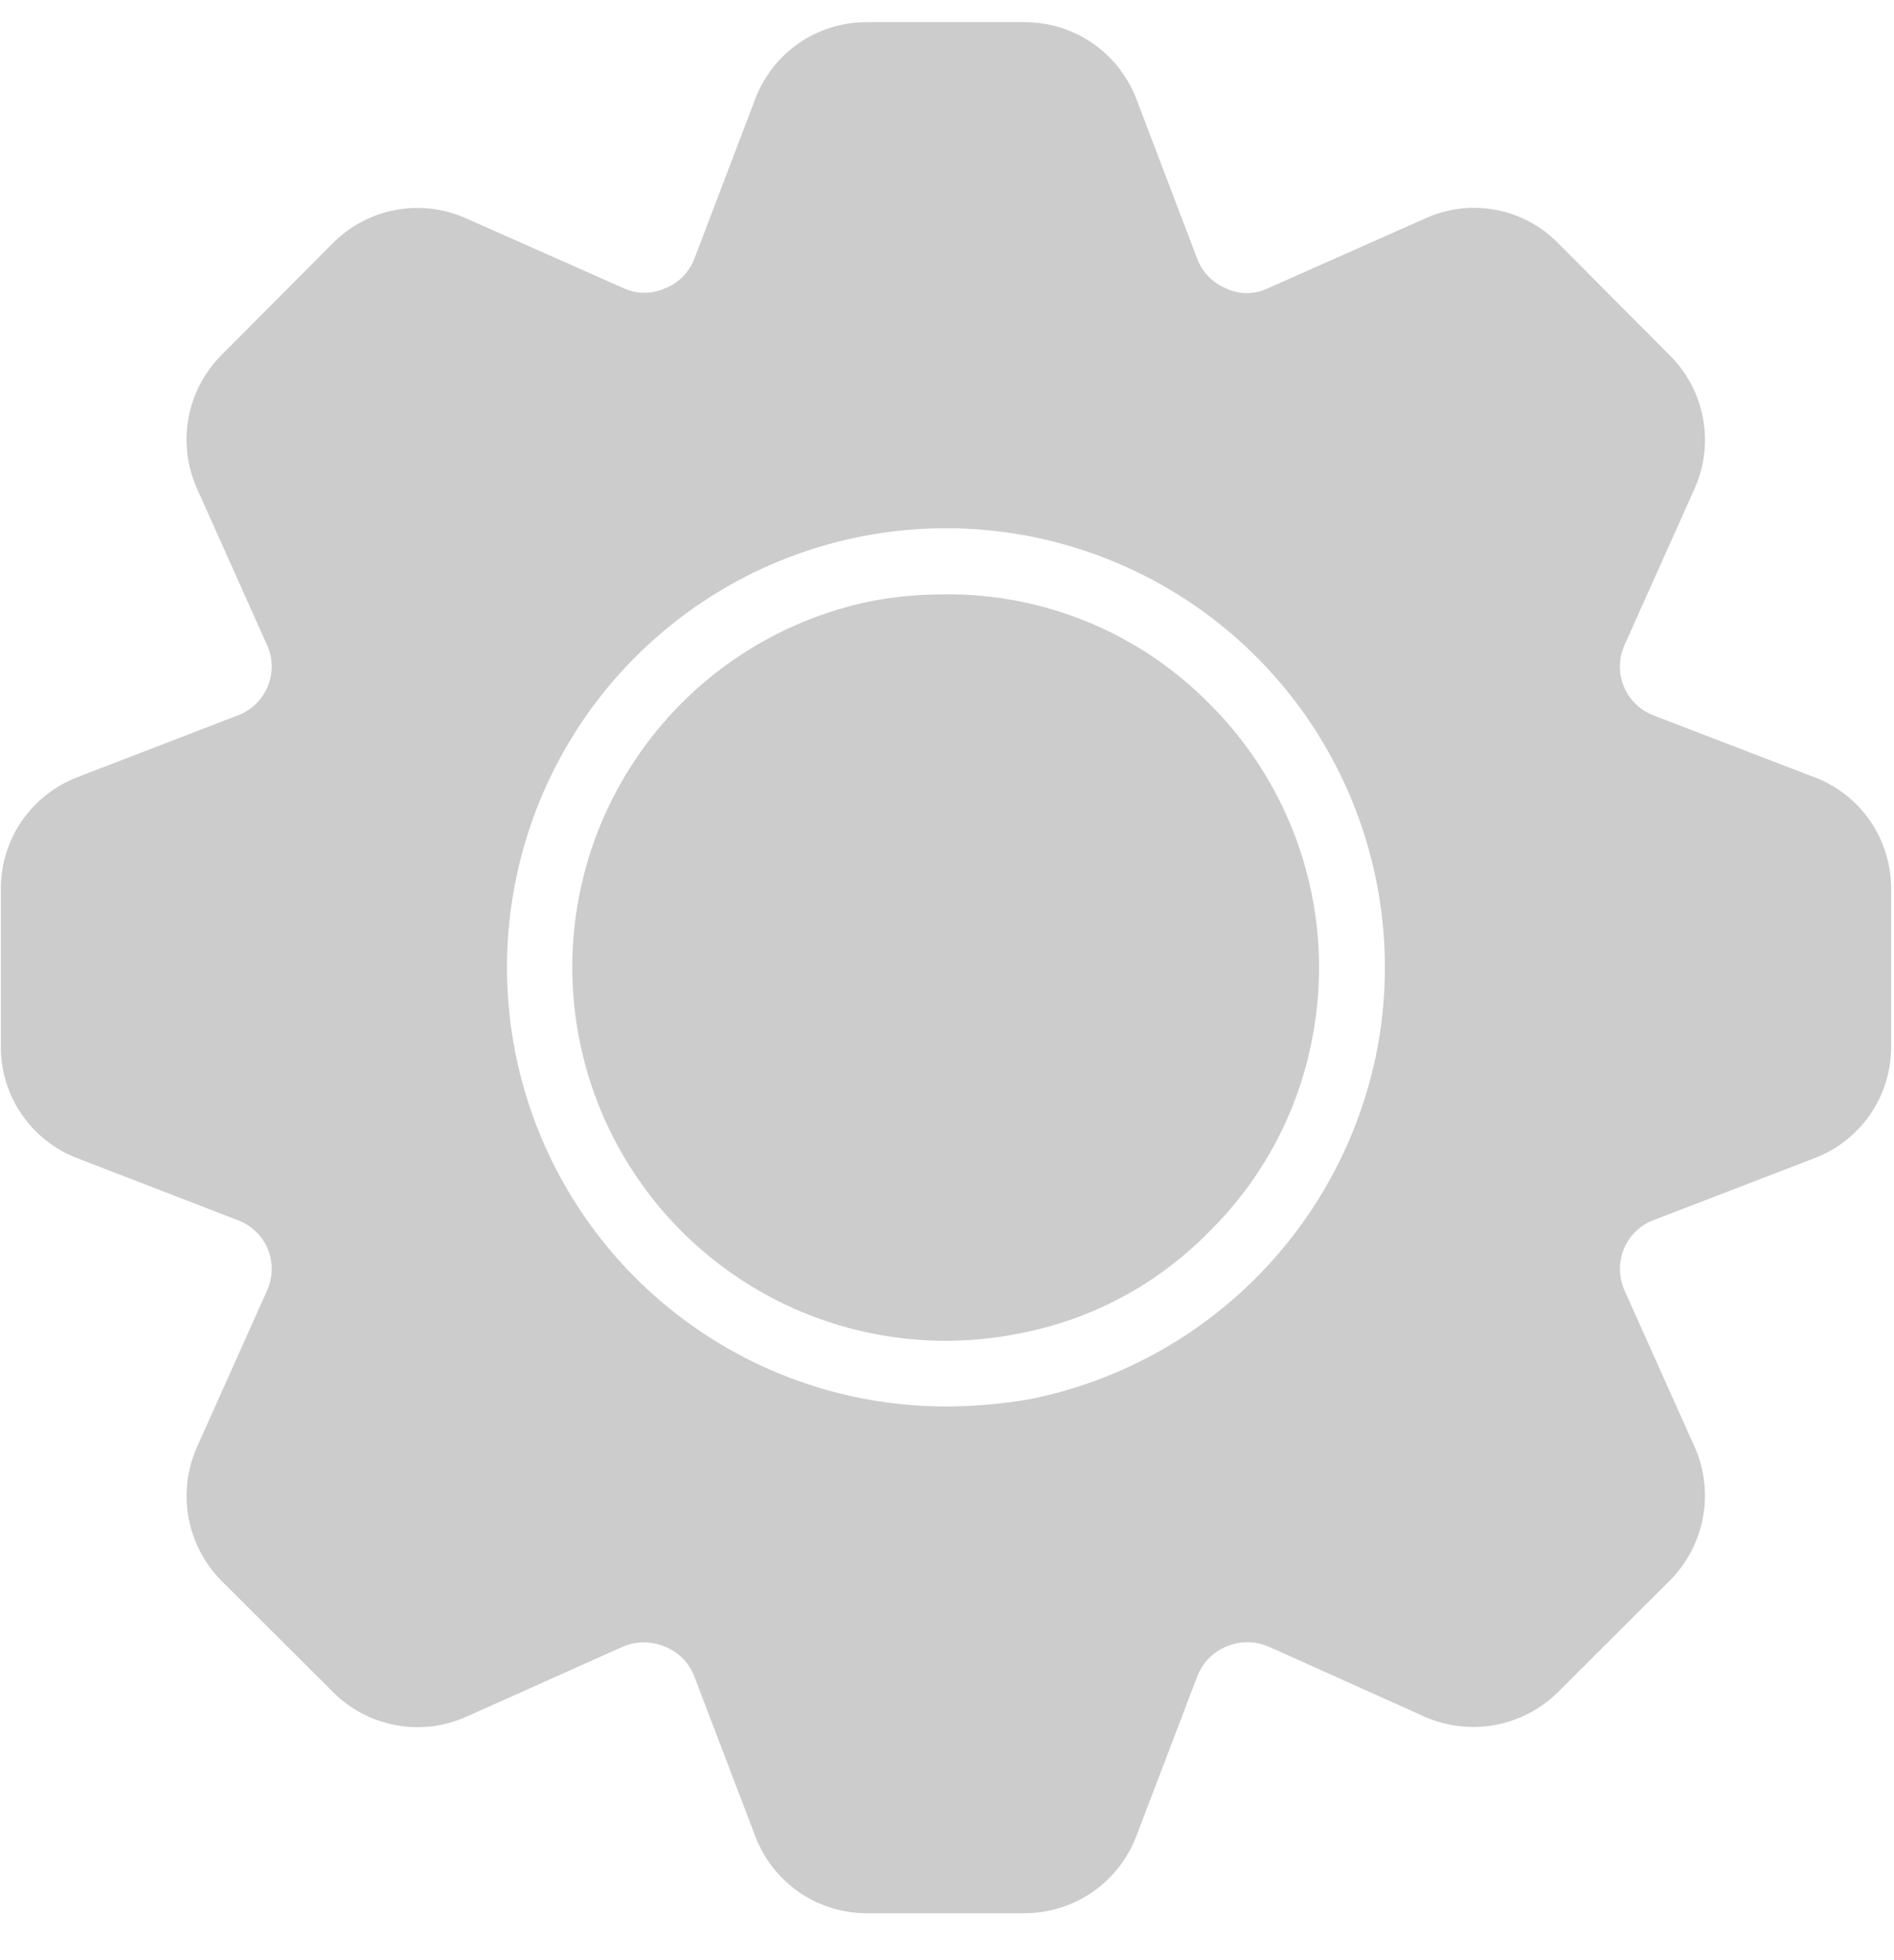 <svg width="29" height="30" viewBox="0 0 29 30" fill="none" xmlns="http://www.w3.org/2000/svg">
<path d="M18.515 10.772C17.989 10.238 17.361 9.815 16.669 9.528C15.977 9.241 15.234 9.095 14.485 9.099C14.106 9.095 13.728 9.129 13.356 9.199C11.869 9.497 10.562 10.373 9.722 11.635C8.881 12.896 8.576 14.441 8.874 15.927C9.172 17.413 10.048 18.721 11.31 19.561C12.571 20.402 14.115 20.707 15.602 20.409C16.71 20.201 17.727 19.656 18.515 18.85C19.32 18.056 19.868 17.039 20.085 15.929C20.27 15.007 20.223 14.053 19.949 13.152C19.675 12.252 19.183 11.435 18.515 10.772ZM18.515 10.772C17.989 10.238 17.361 9.814 16.669 9.527C15.977 9.239 15.234 9.095 14.485 9.099C14.106 9.095 13.728 9.128 13.356 9.198C12.62 9.345 11.92 9.637 11.296 10.054C10.673 10.472 10.138 11.01 9.722 11.635C9.305 12.259 9.016 12.959 8.871 13.696C8.725 14.432 8.727 15.191 8.874 15.927C9.021 16.663 9.312 17.362 9.73 17.985C10.148 18.609 10.685 19.145 11.31 19.561C11.934 19.978 12.635 20.266 13.372 20.411C14.108 20.557 14.866 20.556 15.602 20.409C16.71 20.201 17.727 19.656 18.515 18.85C19.32 18.056 19.868 17.038 20.085 15.928C20.27 15.005 20.223 14.053 19.949 13.152C19.675 12.252 19.183 11.433 18.515 10.77M27.783 11.896L25.317 10.949C25.219 10.911 25.129 10.855 25.052 10.782C24.976 10.71 24.915 10.623 24.872 10.527C24.829 10.43 24.806 10.326 24.803 10.221C24.801 10.116 24.819 10.011 24.857 9.913C24.862 9.901 24.867 9.887 24.873 9.875L25.952 7.466C26.1 7.129 26.143 6.756 26.074 6.394C26.006 6.033 25.83 5.7 25.569 5.441L23.846 3.71C23.587 3.451 23.256 3.276 22.896 3.21C22.535 3.144 22.164 3.189 21.83 3.34L19.422 4.408C19.322 4.458 19.212 4.485 19.1 4.486C18.989 4.487 18.878 4.463 18.777 4.416C18.676 4.375 18.584 4.314 18.508 4.237C18.431 4.159 18.372 4.066 18.333 3.964L17.396 1.506C17.263 1.163 17.029 0.868 16.726 0.66C16.423 0.452 16.064 0.34 15.696 0.339H13.267C12.899 0.339 12.539 0.45 12.236 0.658C11.932 0.867 11.699 1.162 11.567 1.506L10.63 3.964C10.59 4.067 10.529 4.161 10.451 4.239C10.373 4.317 10.278 4.377 10.175 4.416C10.075 4.46 9.967 4.482 9.858 4.481C9.748 4.48 9.641 4.455 9.542 4.408L7.133 3.34C6.797 3.191 6.425 3.146 6.063 3.212C5.702 3.278 5.369 3.452 5.108 3.71L3.384 5.441C3.126 5.702 2.953 6.035 2.886 6.396C2.82 6.757 2.863 7.13 3.011 7.466L4.09 9.875C4.135 9.974 4.159 10.081 4.16 10.189C4.162 10.297 4.141 10.405 4.1 10.505C4.058 10.607 3.995 10.699 3.916 10.776C3.837 10.852 3.742 10.912 3.639 10.95L1.18 11.897C0.837 12.03 0.542 12.263 0.333 12.566C0.125 12.87 0.014 13.229 0.013 13.597V16.035C0.015 16.401 0.127 16.759 0.335 17.06C0.544 17.362 0.838 17.593 1.18 17.725L3.639 18.674C3.742 18.712 3.836 18.771 3.915 18.847C3.995 18.922 4.058 19.014 4.1 19.115C4.141 19.216 4.162 19.325 4.16 19.434C4.158 19.543 4.134 19.65 4.09 19.75L3.011 22.158C2.864 22.495 2.821 22.868 2.887 23.23C2.954 23.591 3.127 23.924 3.384 24.187L5.108 25.906C5.369 26.164 5.702 26.338 6.063 26.404C6.424 26.471 6.797 26.427 7.133 26.278L9.542 25.2C9.642 25.158 9.75 25.137 9.859 25.137C9.967 25.137 10.075 25.158 10.175 25.2C10.278 25.24 10.373 25.301 10.451 25.379C10.529 25.457 10.59 25.552 10.63 25.655L11.567 28.11C11.699 28.454 11.932 28.75 12.235 28.96C12.539 29.169 12.898 29.281 13.267 29.282H15.696C16.064 29.28 16.423 29.167 16.727 28.958C17.03 28.749 17.263 28.453 17.396 28.11L18.333 25.655C18.372 25.553 18.432 25.46 18.508 25.382C18.585 25.304 18.676 25.242 18.777 25.2C18.879 25.157 18.989 25.134 19.099 25.134C19.21 25.134 19.32 25.157 19.422 25.2L21.822 26.278C22.158 26.424 22.53 26.467 22.891 26.401C23.252 26.334 23.584 26.162 23.847 25.906L25.57 24.187C25.83 23.926 26.005 23.593 26.074 23.231C26.142 22.87 26.1 22.496 25.953 22.158L24.874 19.75C24.83 19.65 24.806 19.543 24.804 19.434C24.802 19.325 24.823 19.216 24.864 19.115C24.905 19.014 24.967 18.923 25.046 18.847C25.124 18.771 25.217 18.712 25.319 18.674L27.785 17.725C28.128 17.594 28.423 17.363 28.632 17.061C28.841 16.76 28.954 16.402 28.956 16.035V13.597C28.956 13.229 28.844 12.869 28.636 12.566C28.427 12.262 28.131 12.029 27.788 11.897L27.783 11.896ZM21.075 16.119C20.811 17.423 20.168 18.62 19.227 19.562C18.287 20.503 17.09 21.146 15.786 21.411C15.35 21.488 14.907 21.526 14.464 21.526C13.079 21.522 11.729 21.09 10.599 20.29C9.469 19.49 8.614 18.36 8.15 17.055C7.687 15.75 7.638 14.334 8.01 13C8.382 11.666 9.157 10.479 10.229 9.603C11.301 8.726 12.617 8.202 13.998 8.102C15.38 8.002 16.758 8.331 17.945 9.044C19.132 9.757 20.07 10.819 20.63 12.086C21.19 13.352 21.346 14.761 21.075 16.119ZM14.487 9.097C14.108 9.094 13.729 9.127 13.357 9.197C11.87 9.495 10.563 10.371 9.723 11.633C8.882 12.895 8.577 14.438 8.875 15.925C9.173 17.412 10.049 18.719 11.311 19.559C12.572 20.4 14.117 20.705 15.603 20.407C16.711 20.199 17.728 19.654 18.516 18.848C19.322 18.055 19.869 17.037 20.086 15.927C20.271 15.005 20.224 14.05 19.95 13.15C19.676 12.25 19.183 11.432 18.516 10.769C17.99 10.235 17.362 9.812 16.67 9.525C15.978 9.238 15.235 9.092 14.486 9.096" fill="#CCCCCC"/>
</svg>
